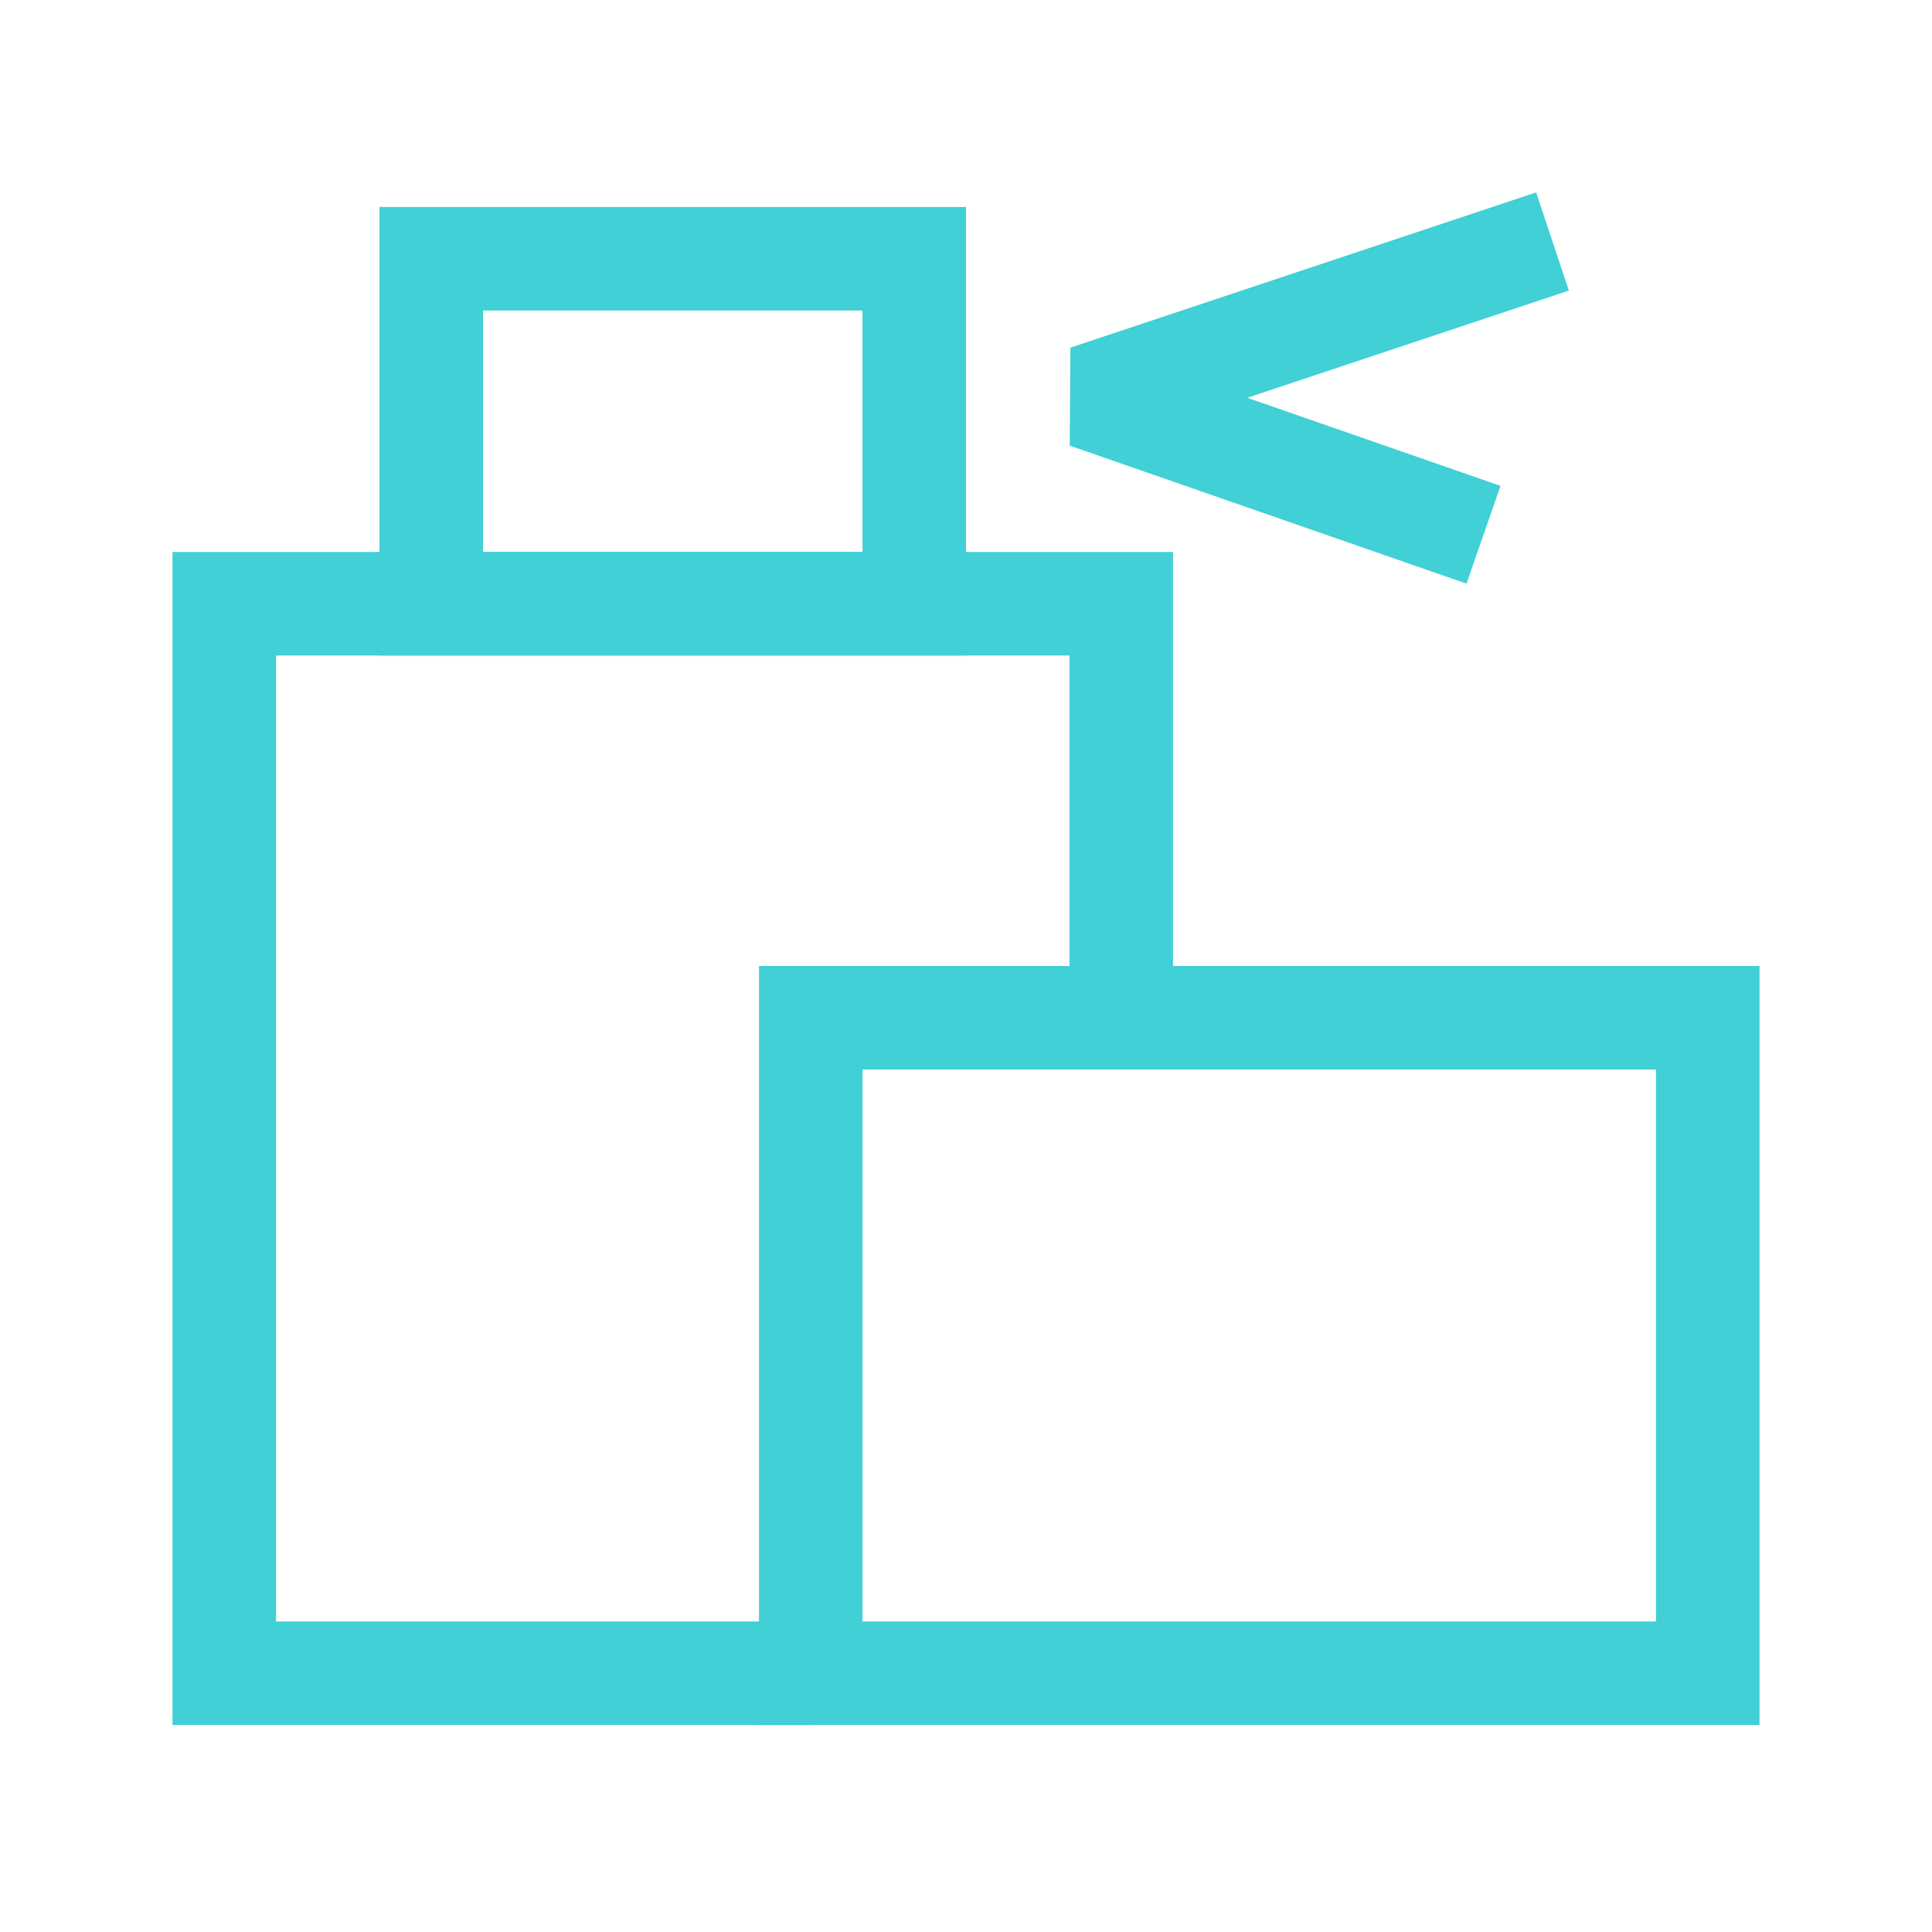 <svg width="56" height="56" viewBox="0 0 56 56" fill="none" xmlns="http://www.w3.org/2000/svg">
<path d="M23.5 48.5H6.5V17.5H32.5V29.5" stroke="#40D0D5" stroke-width="3"/>
<path d="M23.5 29.5H49.5V48.5H23.5V29.5Z" stroke="#40D0D5" stroke-width="3"/>
<path d="M12.5 7.5H26.5V17.5H12.5V7.5Z" stroke="#40D0D5" stroke-width="3"/>
<path d="M31.5 11.5L31.026 10.077L31.007 12.917L31.5 11.5ZM31.974 12.923L45.474 8.423L44.526 5.577L31.026 10.077L31.974 12.923ZM31.007 12.917L42.507 16.917L43.493 14.083L31.993 10.083L31.007 12.917Z" fill="#40D0D5"/>
</svg>
